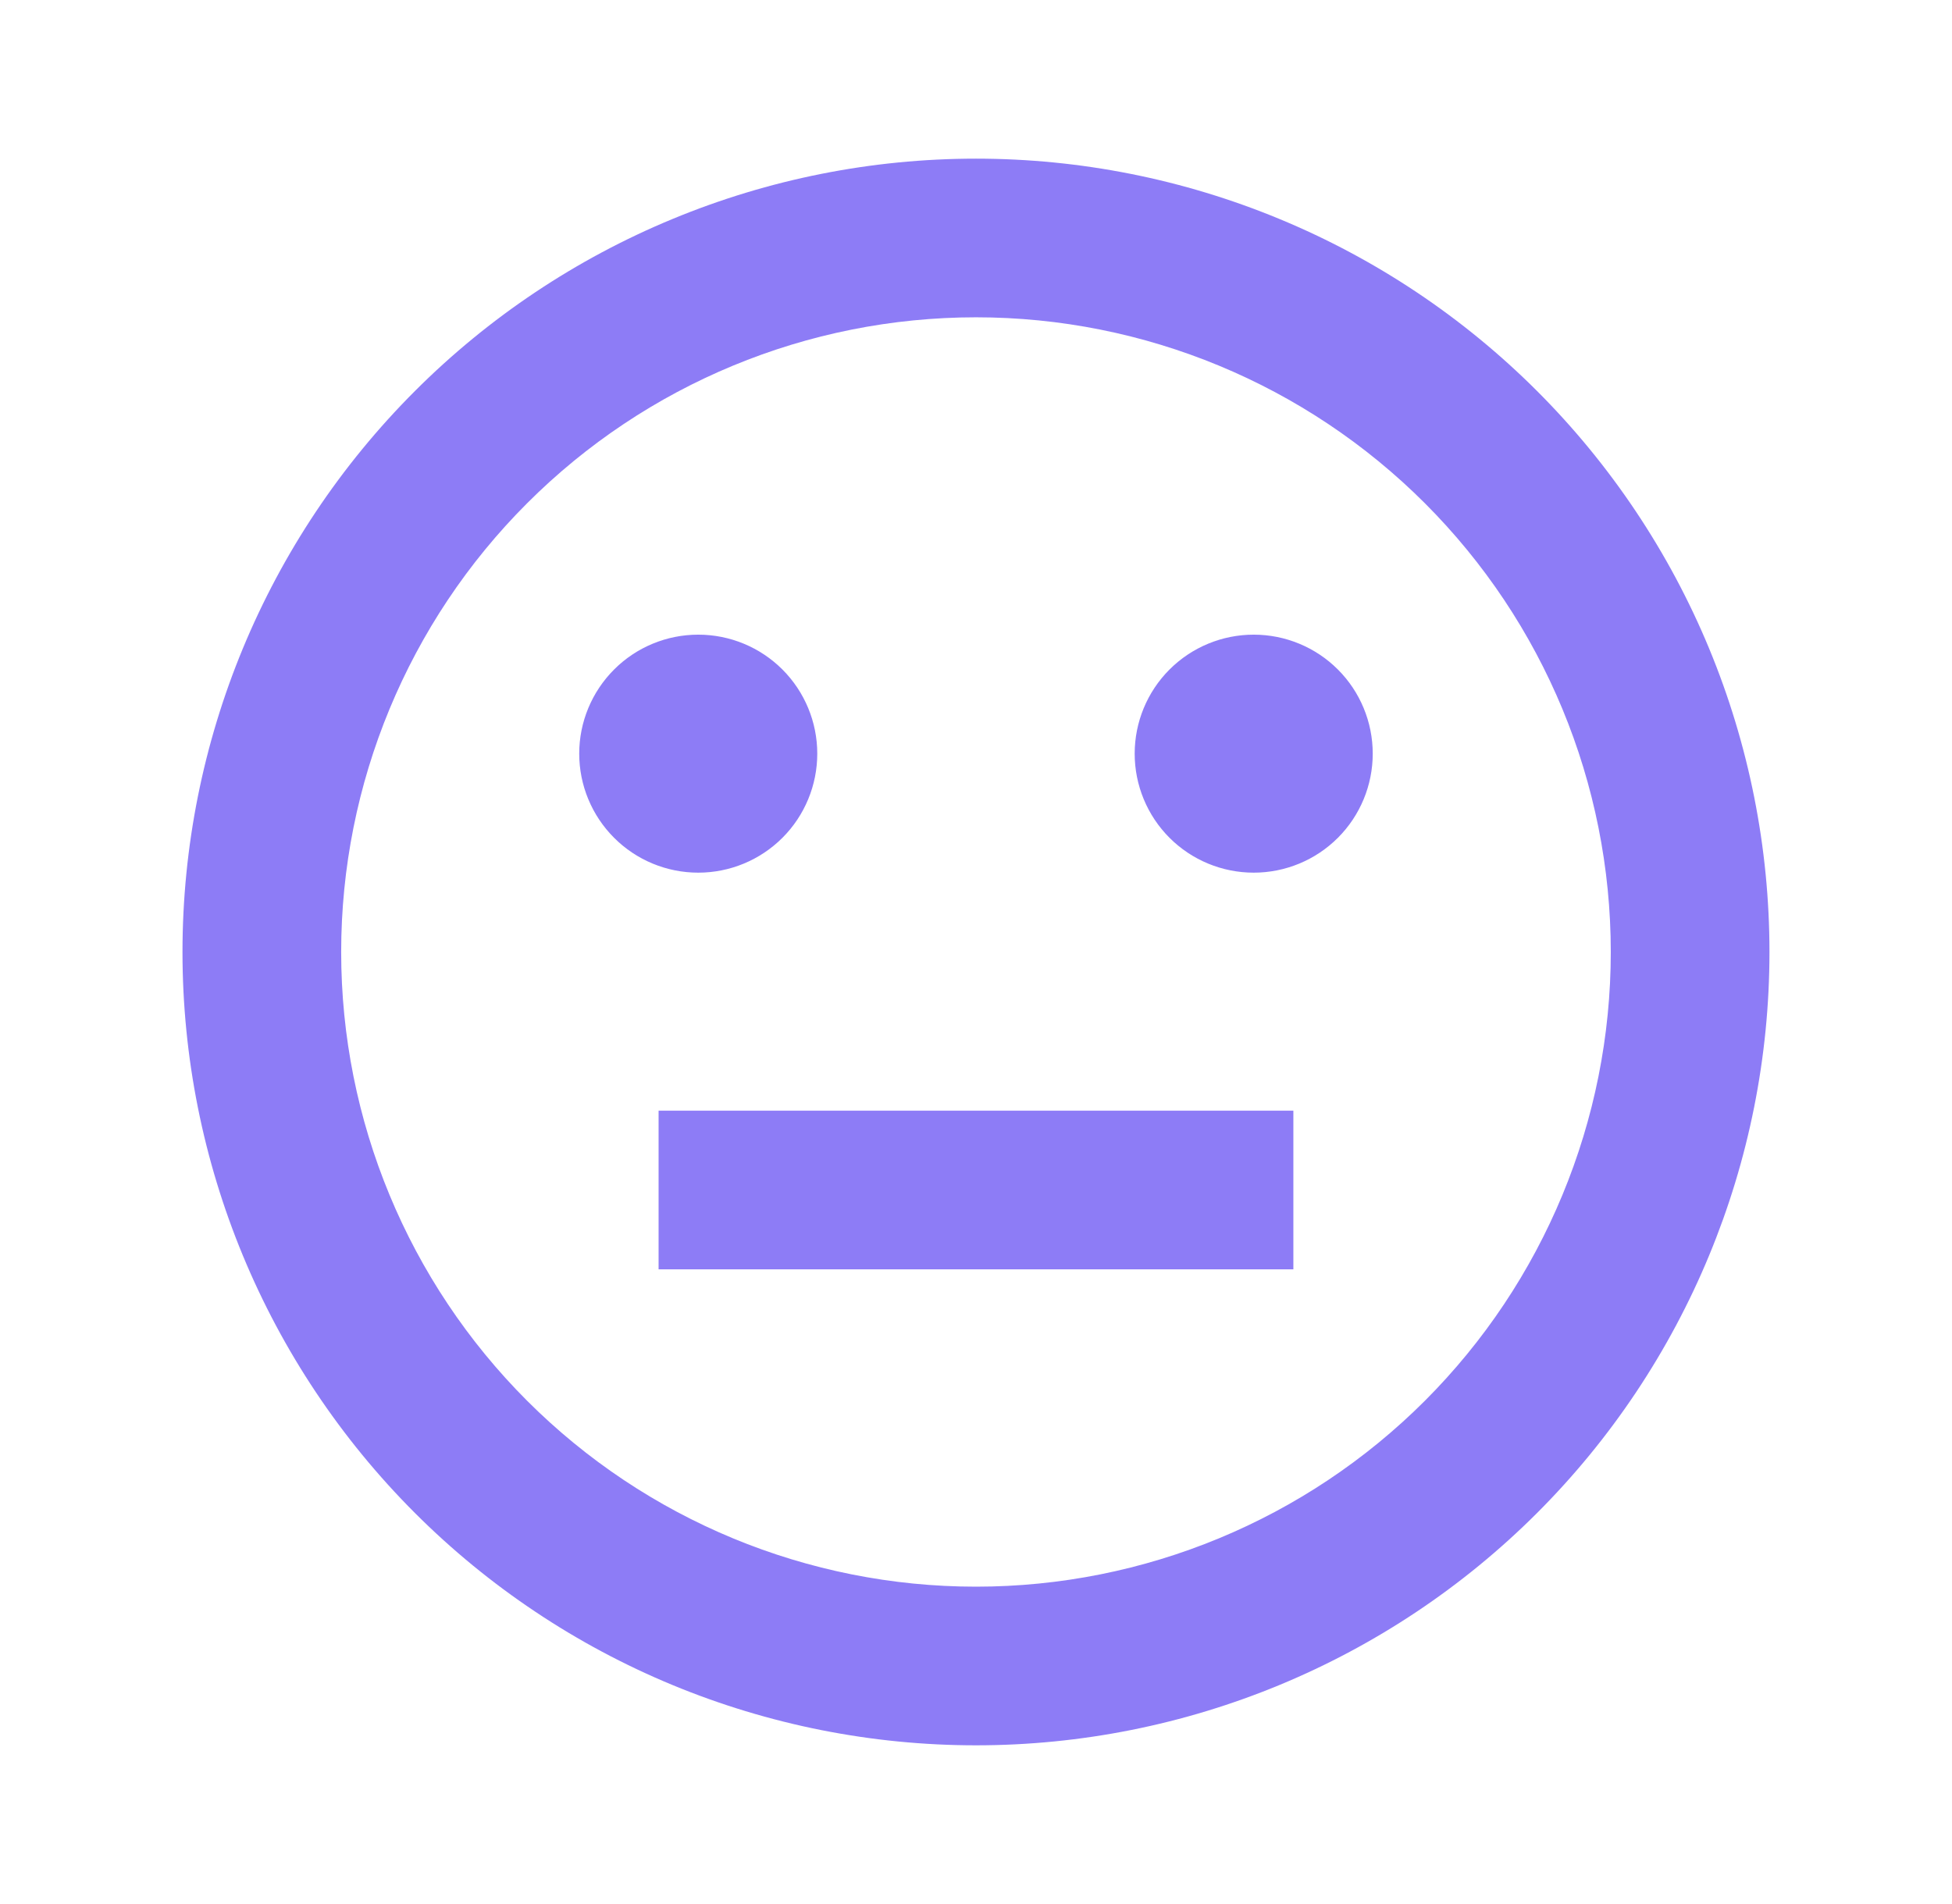 <svg width="41" height="40" viewBox="0 0 41 40" fill="none" xmlns="http://www.w3.org/2000/svg">
<path d="M20.5 3.333C18.311 3.333 16.144 3.764 14.122 4.602C12.1 5.439 10.262 6.667 8.715 8.215C5.589 11.34 3.833 15.579 3.833 20C3.833 24.42 5.589 28.659 8.715 31.785C10.262 33.332 12.1 34.56 14.122 35.398C16.144 36.235 18.311 36.666 20.5 36.666C24.92 36.666 29.159 34.91 32.285 31.785C35.41 28.659 37.166 24.42 37.166 20C37.166 17.811 36.735 15.644 35.898 13.622C35.06 11.6 33.832 9.762 32.285 8.215C30.737 6.667 28.9 5.439 26.878 4.602C24.856 3.764 22.688 3.333 20.5 3.333ZM20.5 33.333C16.963 33.333 13.572 31.928 11.072 29.428C8.571 26.927 7.166 23.536 7.166 20C7.166 16.463 8.571 13.072 11.072 10.572C13.572 8.071 16.963 6.666 20.5 6.666C24.036 6.666 27.427 8.071 29.928 10.572C32.428 13.072 33.833 16.463 33.833 20C33.833 23.536 32.428 26.927 29.928 29.428C27.427 31.928 24.036 33.333 20.5 33.333ZM14.666 18.333C14.003 18.333 13.367 18.07 12.899 17.601C12.43 17.132 12.166 16.496 12.166 15.833C12.166 15.17 12.43 14.534 12.899 14.065C13.367 13.596 14.003 13.333 14.666 13.333C15.329 13.333 15.965 13.596 16.434 14.065C16.903 14.534 17.166 15.17 17.166 15.833C17.166 16.496 16.903 17.132 16.434 17.601C15.965 18.07 15.329 18.333 14.666 18.333ZM28.833 15.833C28.833 16.496 28.57 17.132 28.101 17.601C27.632 18.07 26.996 18.333 26.333 18.333C25.67 18.333 25.034 18.07 24.565 17.601C24.096 17.132 23.833 16.496 23.833 15.833C23.833 15.17 24.096 14.534 24.565 14.065C25.034 13.596 25.67 13.333 26.333 13.333C26.996 13.333 27.632 13.596 28.101 14.065C28.57 14.534 28.833 15.17 28.833 15.833ZM27.166 23.333V26.666H13.833V23.333H27.166Z" fill="#8D7CF6"/>
</svg>
